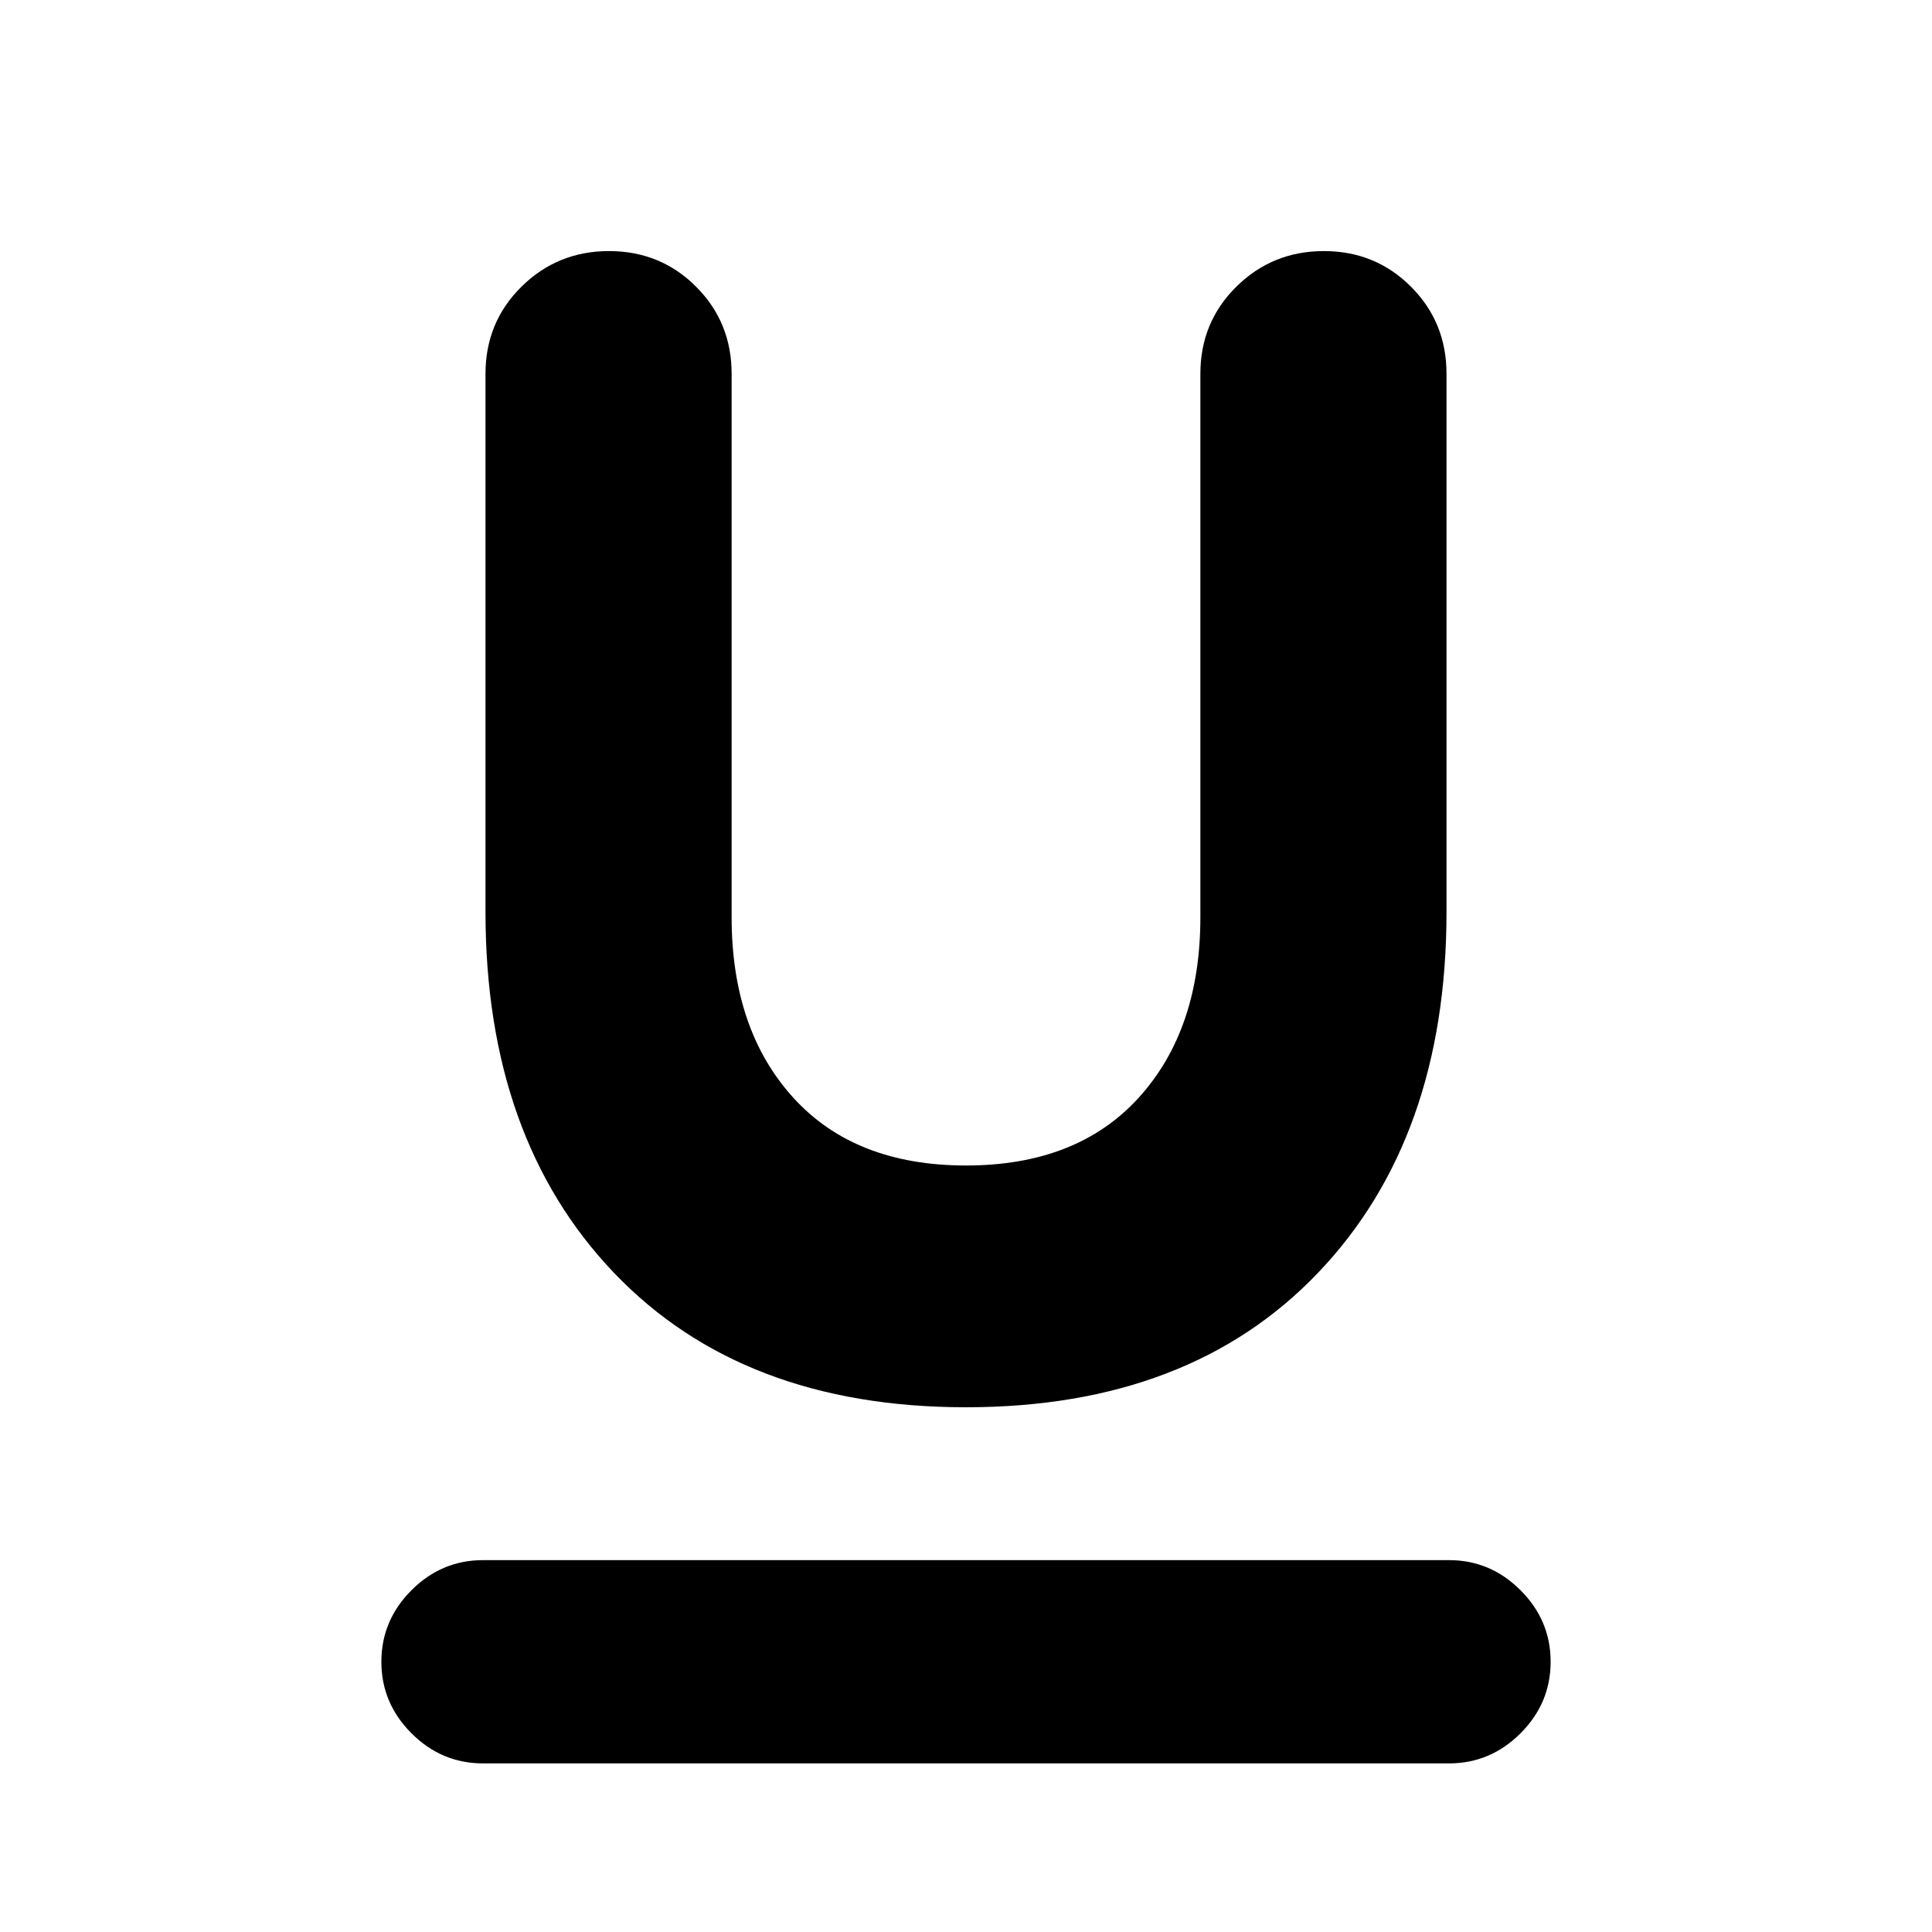 <svg xmlns="http://www.w3.org/2000/svg" height="24" viewBox="0 -960 960 960" width="24"><path d="M240-83.78q-20.59 0-35.54-14.96-14.96-14.95-14.96-35.54t14.96-35.54q14.95-14.96 35.54-14.96h480q20.59 0 35.54 14.96 14.96 14.95 14.96 35.54t-14.96 35.54Q740.59-83.78 720-83.78H240Zm240-176.96q-111.12 0-174.94-66.83-63.82-66.84-63.82-179.32v-267.4q0-25.6 17.89-43.27 17.89-17.68 43.48-17.68 25.59 0 43.26 17.68 17.67 17.67 17.67 43.28v270q0 55.98 30.62 89.69 30.61 33.72 85.84 33.72 55.23 0 85.84-33.72 30.62-33.71 30.62-89.69v-270q0-25.61 17.89-43.28 17.89-17.68 43.48-17.68 25.58 0 43.26 17.68 17.67 17.67 17.67 43.27v267.4q0 112.48-63.82 179.32-63.82 66.83-174.94 66.83Z"/></svg>